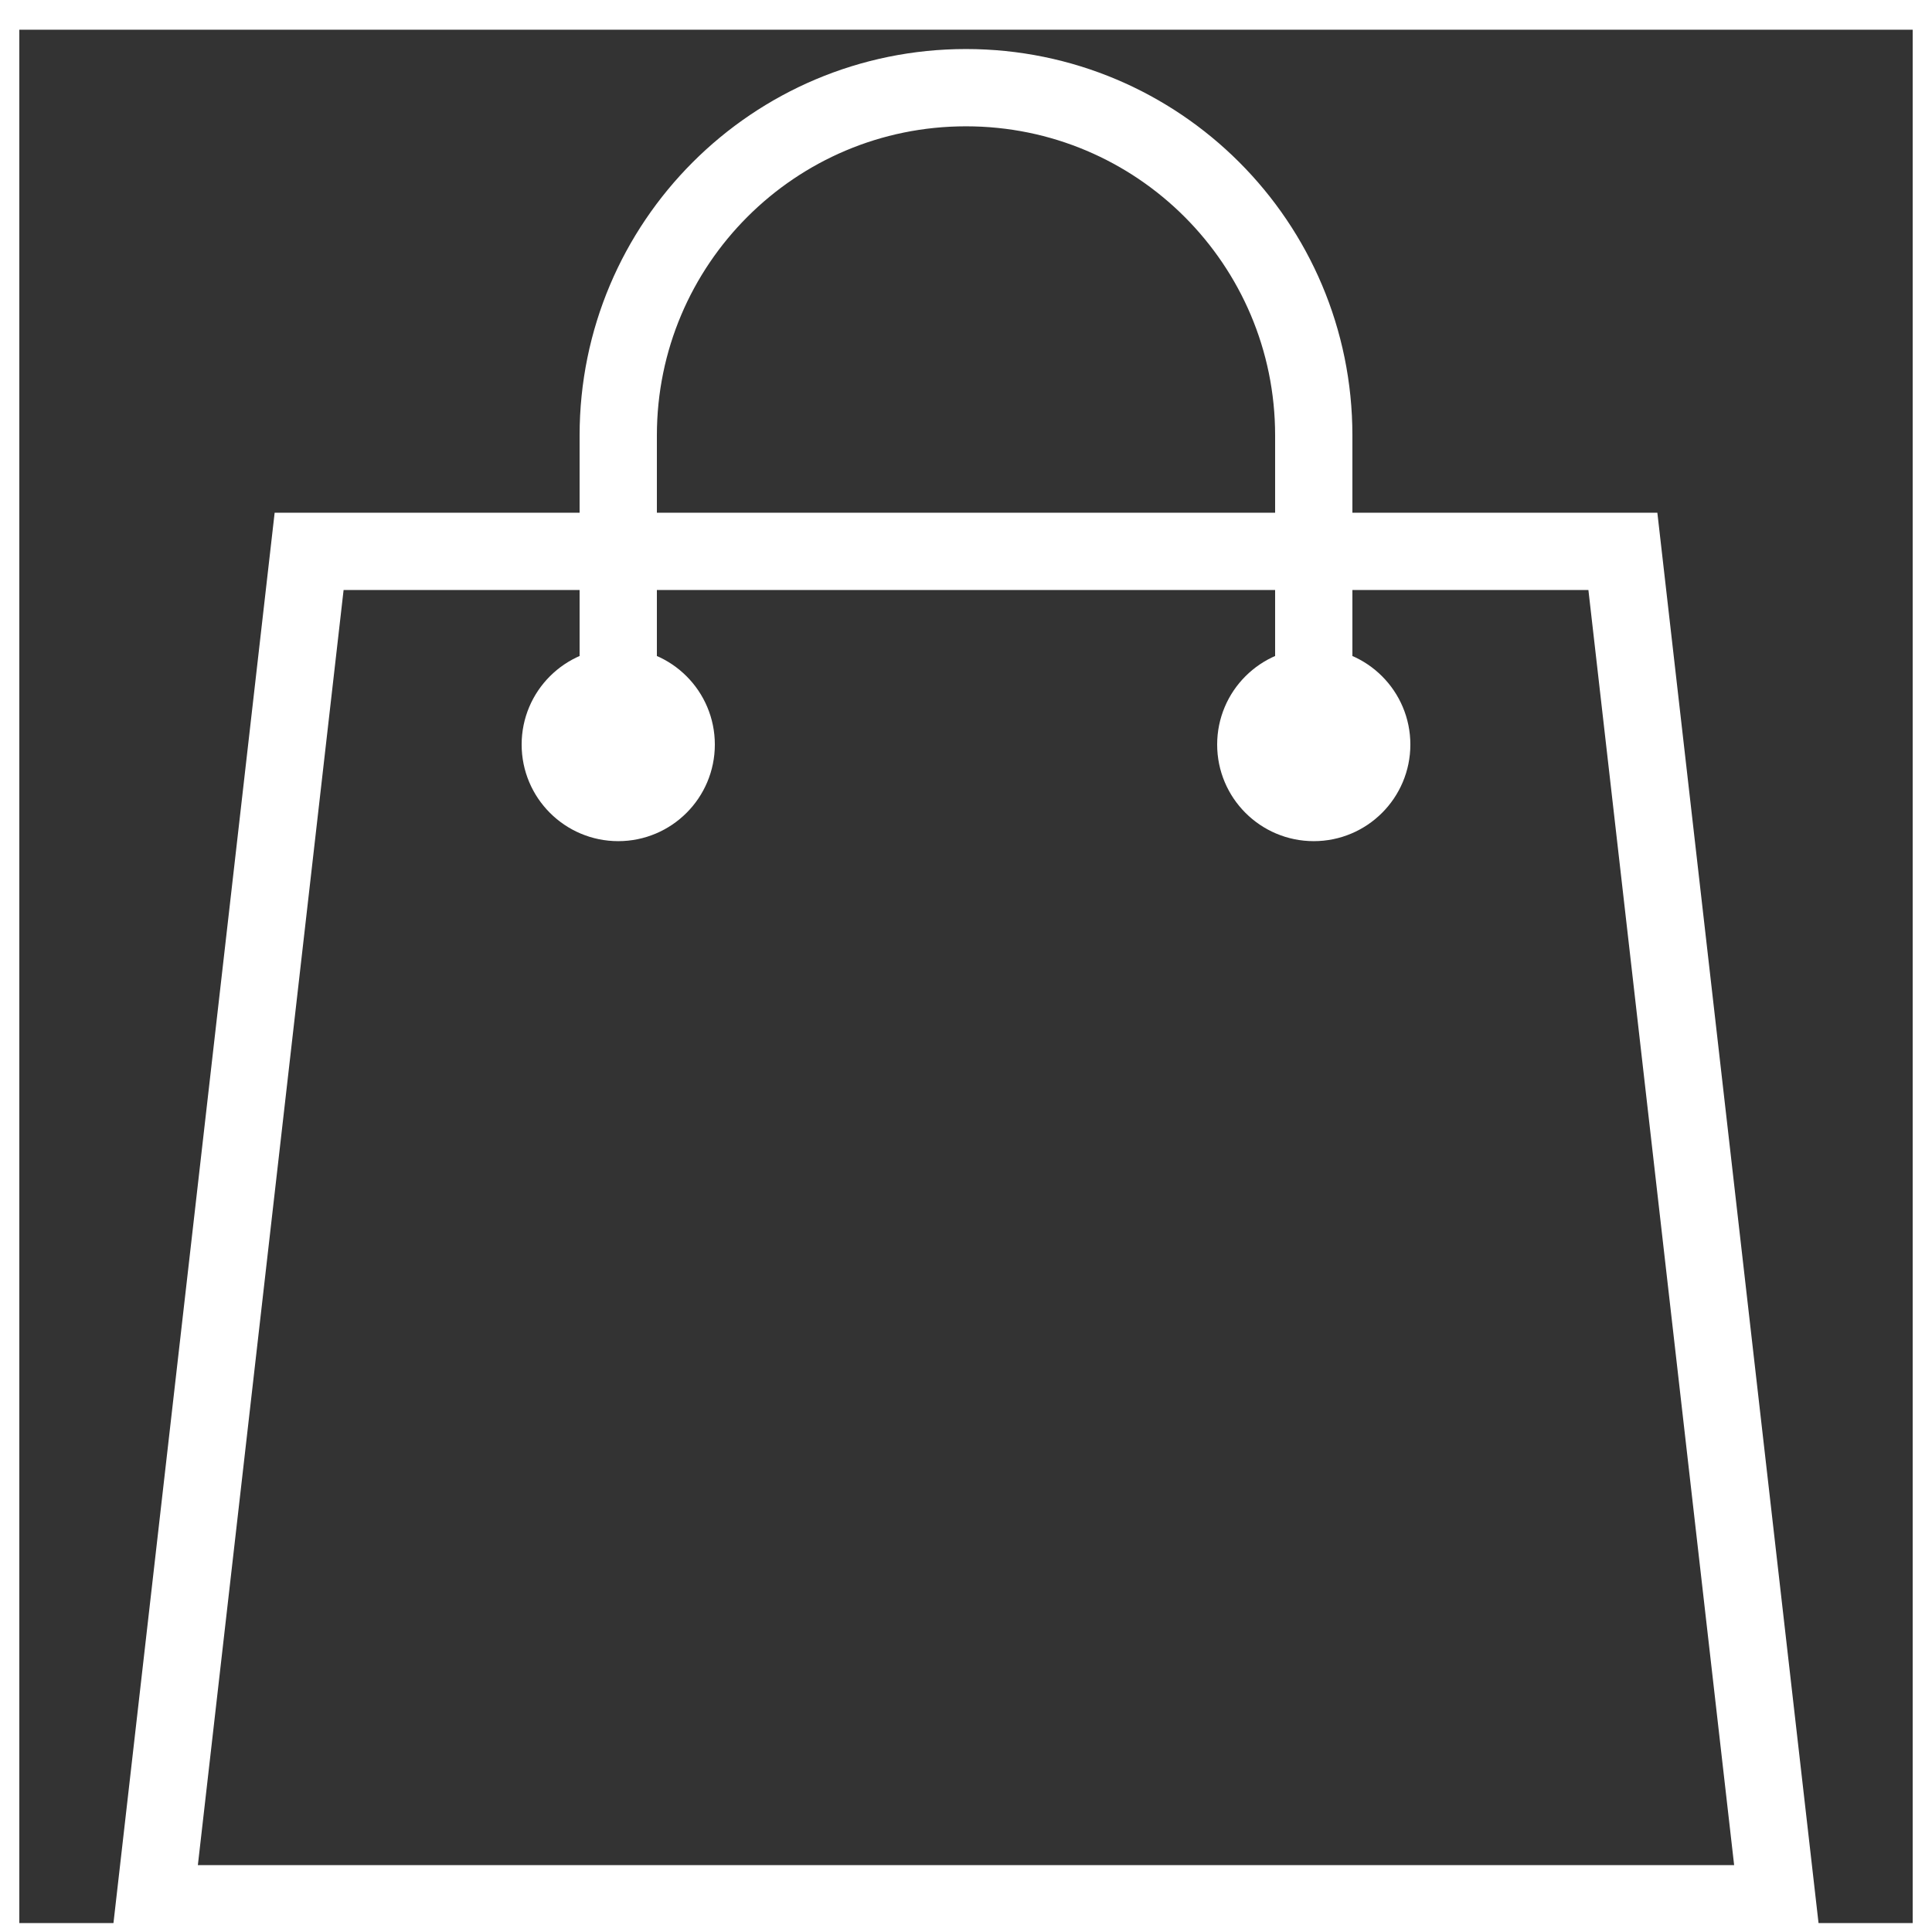 <svg width="50" height="50" xmlns="http://www.w3.org/2000/svg">

 <rect width="100%" height="100%" fill="#333333" stroke="none"/>

 <g>
  <title>background</title>
  <rect fill="none" id="canvas_background" height="402" width="582" y="-1" x="-1"/>
 </g>
 <g>
  <title>Layer 1</title>
  <path id="svg_1" stroke-width="2" stroke-miterlimit="10" stroke-linecap="round" stroke="#ffffff" fill="none" d="m8,14.269l-4,35l42,0l-4,-35l-34,0z"/>
  <rect x="0" y="0.269" stroke="#ffffff" id="svg_2" width="50" height="50" fill="none"/>
  <path id="svg_3" stroke-width="2" stroke-miterlimit="10" stroke-linecap="round" stroke="#ffffff" fill="none" d="m34,19.269c0,-1.241 0,-6.759 0,-8c0,-4.971 -4.029,-9 -9,-9s-9,4.029 -9,9c0,1.241 0,6.759 0,8"/>
  <circle fill="#ffffff" stroke="#ffffff" id="svg_4" r="2" cy="19.269" cx="34"/>
  <circle fill="#ffffff" stroke="#ffffff" id="svg_5" r="2" cy="19.269" cx="16"/>
 </g>
</svg>